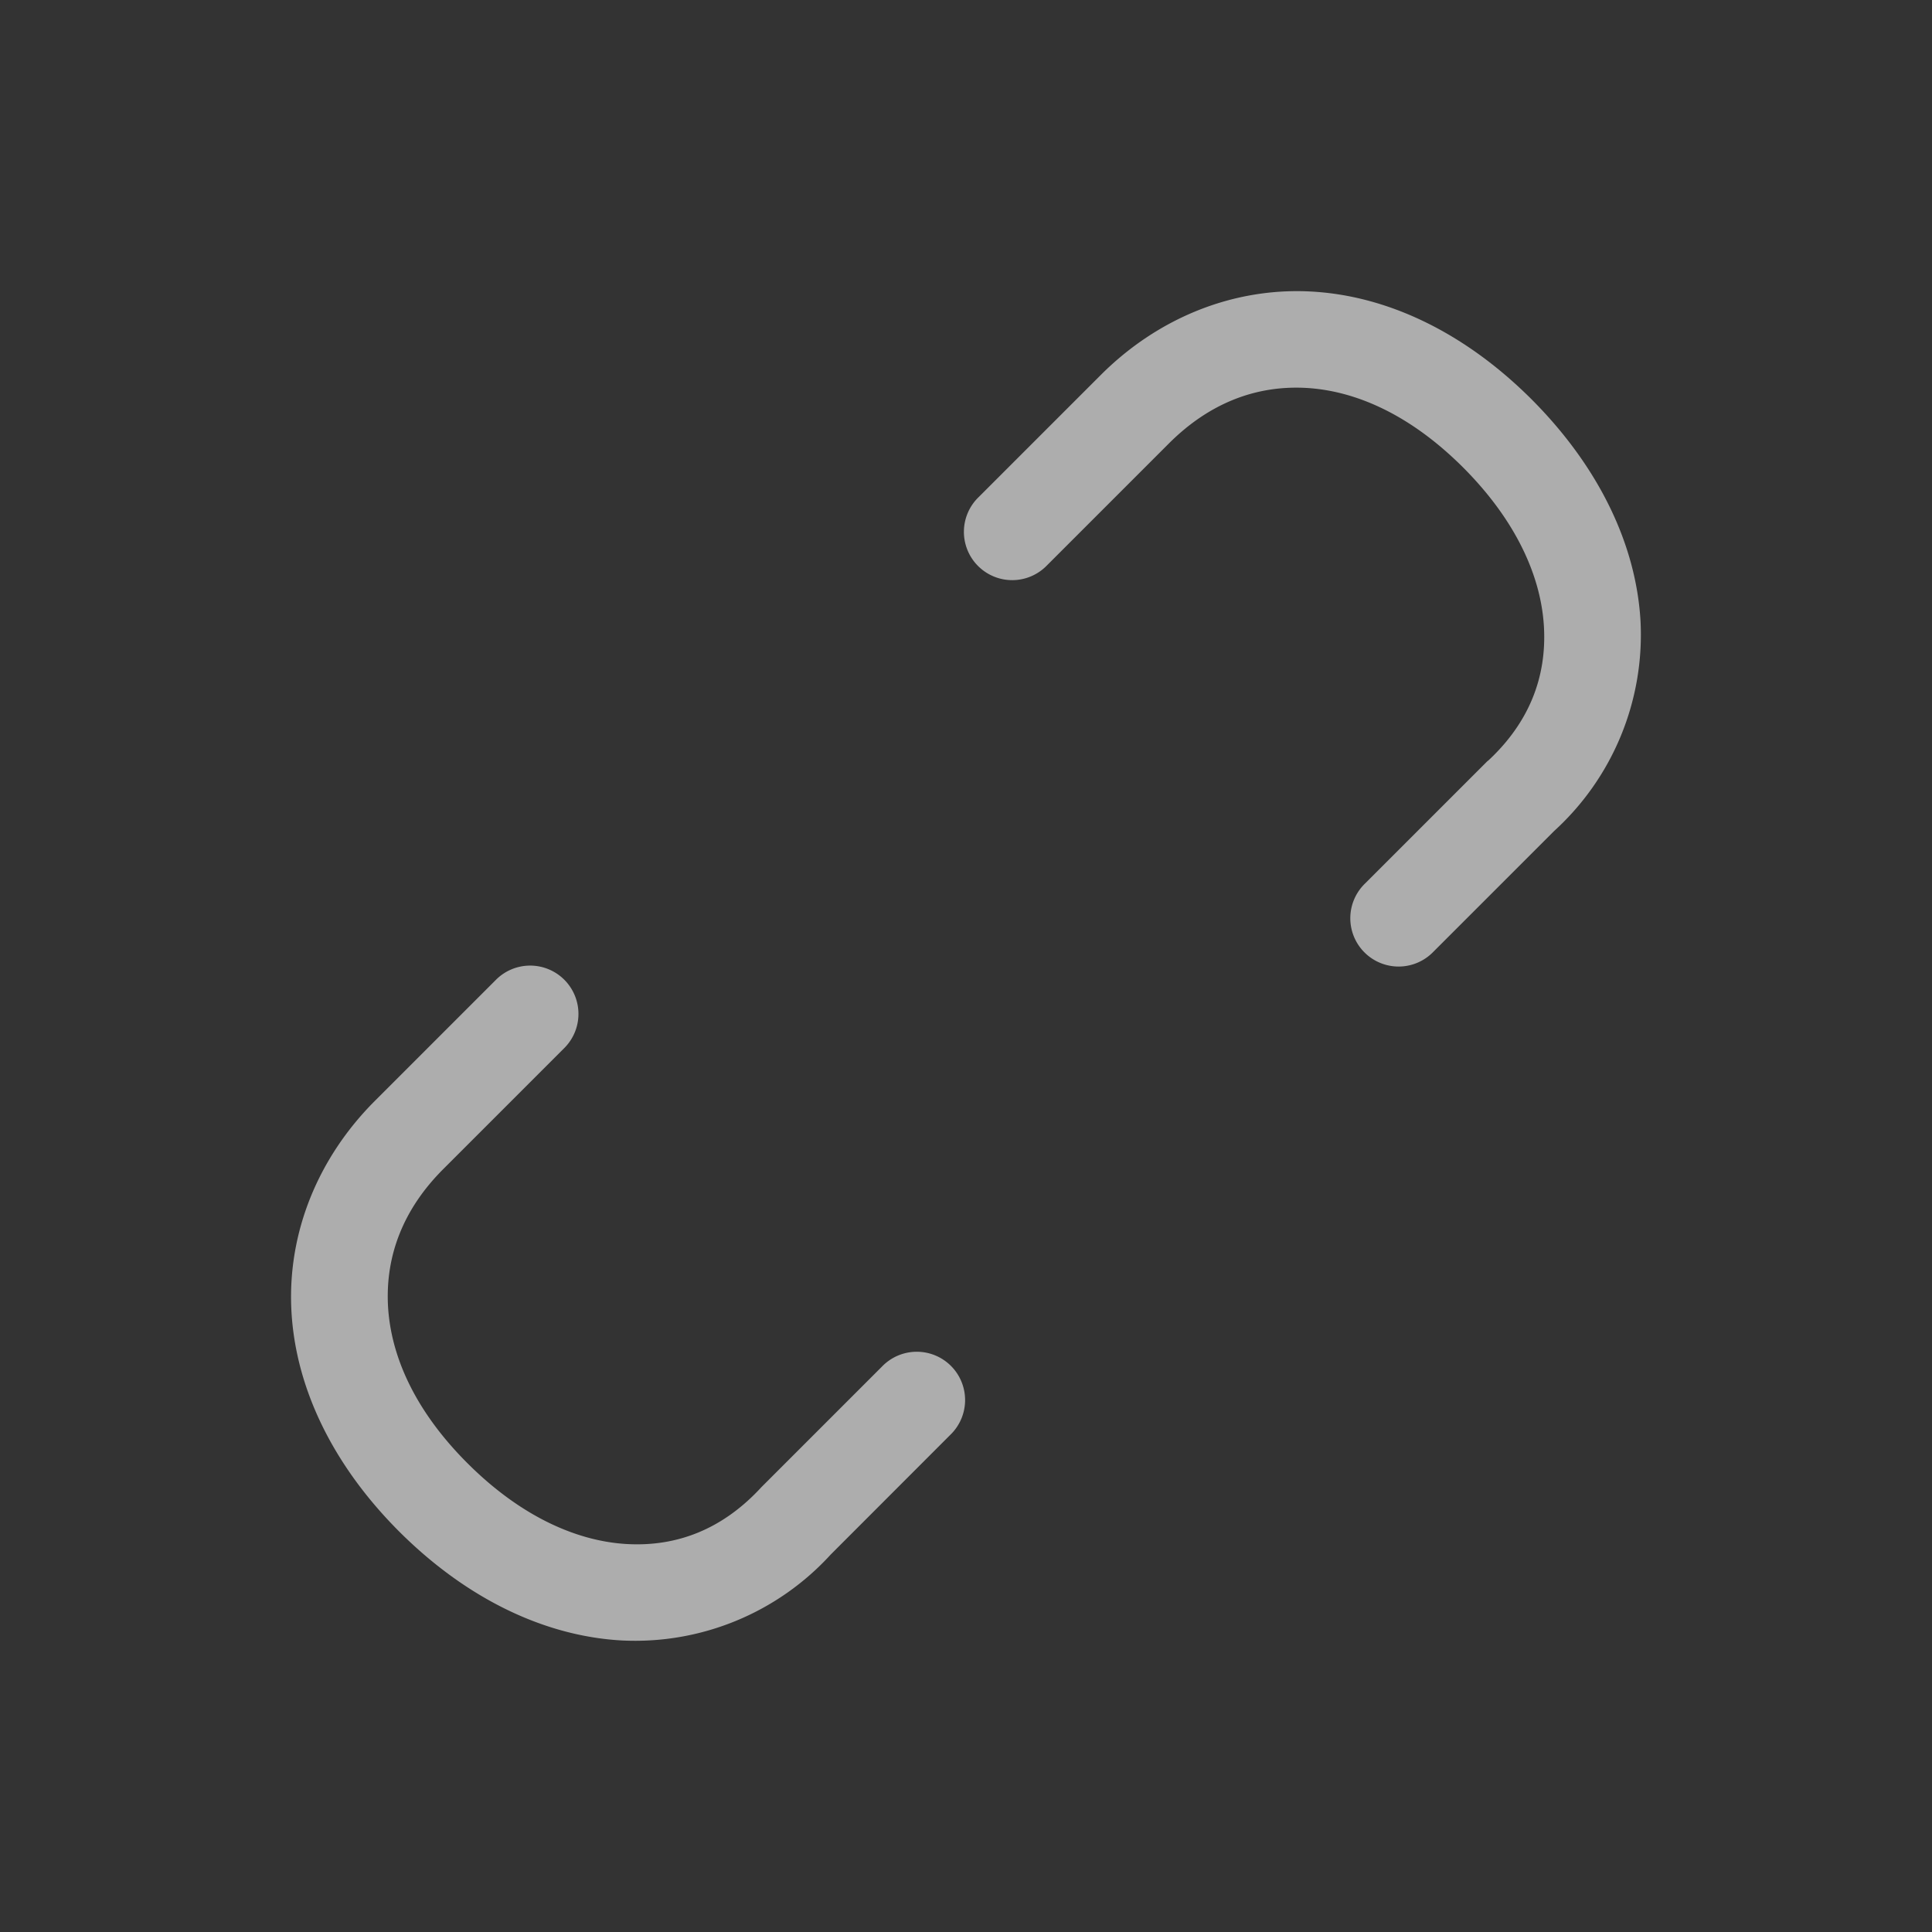 <svg xmlns="http://www.w3.org/2000/svg" viewBox="0 0 20 20" xml:space="preserve"><rect x="0" y="0" width="20" height="20" fill="#333333" stroke="none"/><path d="M13.555 3.017c-.798-.038-1.572.277-2.16.865l-1.264 1.264a.5.5 0 1 0 .707.707l1.264-1.264c.412-.411.89-.598 1.404-.574.515.025 1.085.27 1.64.824.554.555.809 1.136.837 1.653.028.517-.152.985-.574 1.379a.5.5 0 0 0-.014.011l-1.264 1.264a.5.5 0 1 0 .707.707l1.252-1.252a2.748 2.748 0 0 0 .893-2.164c-.044-.803-.436-1.61-1.13-2.305-.697-.695-1.5-1.077-2.298-1.115zm-8.08 6.979a.5.5 0 0 0-.344.15l-1.25 1.25c-.588.588-.903 1.36-.865 2.158.038.798.42 1.603 1.115 2.299.696.695 1.504 1.085 2.307 1.129a2.742 2.742 0 0 0 2.162-.89l1.238-1.239a.5.5 0 1 0-.707-.707l-1.25 1.25a.5.5 0 0 0-.011.012c-.394.422-.86.604-1.377.576-.517-.028-1.1-.283-1.655-.838-.554-.554-.797-1.124-.822-1.639-.024-.514.16-.992.572-1.404l1.25-1.25a.5.5 0 0 0-.363-.857z" style="color:#000;font-style:normal;font-variant:normal;font-weight:400;font-stretch:normal;font-size:medium;line-height:normal;font-family:sans-serif;font-variant-ligatures:normal;font-variant-position:normal;font-variant-caps:normal;font-variant-numeric:normal;font-variant-alternates:normal;font-feature-settings:normal;text-indent:0;text-align:start;text-decoration:none;text-decoration-line:none;text-decoration-style:solid;text-decoration-color:#000;letter-spacing:normal;word-spacing:normal;text-transform:none;writing-mode:lr-tb;direction:ltr;text-orientation:mixed;dominant-baseline:auto;baseline-shift:baseline;text-anchor:start;white-space:normal;shape-padding:0;clip-rule:nonzero;display:inline;overflow:visible;visibility:visible;opacity:.6;isolation:auto;mix-blend-mode:normal;color-interpolation:sRGB;color-interpolation-filters:linearRGB;solid-color:#000;solid-opacity:1;vector-effect:none;fill:#fff;fill-opacity:1;fill-rule:nonzero;stroke:none;stroke-width:1;stroke-linecap:round;stroke-linejoin:round;stroke-miterlimit:4;stroke-dasharray:none;stroke-dashoffset:0;stroke-opacity:1;marker:none;color-rendering:auto;image-rendering:auto;shape-rendering:auto;text-rendering:auto;enable-background:accumulate"/></svg>